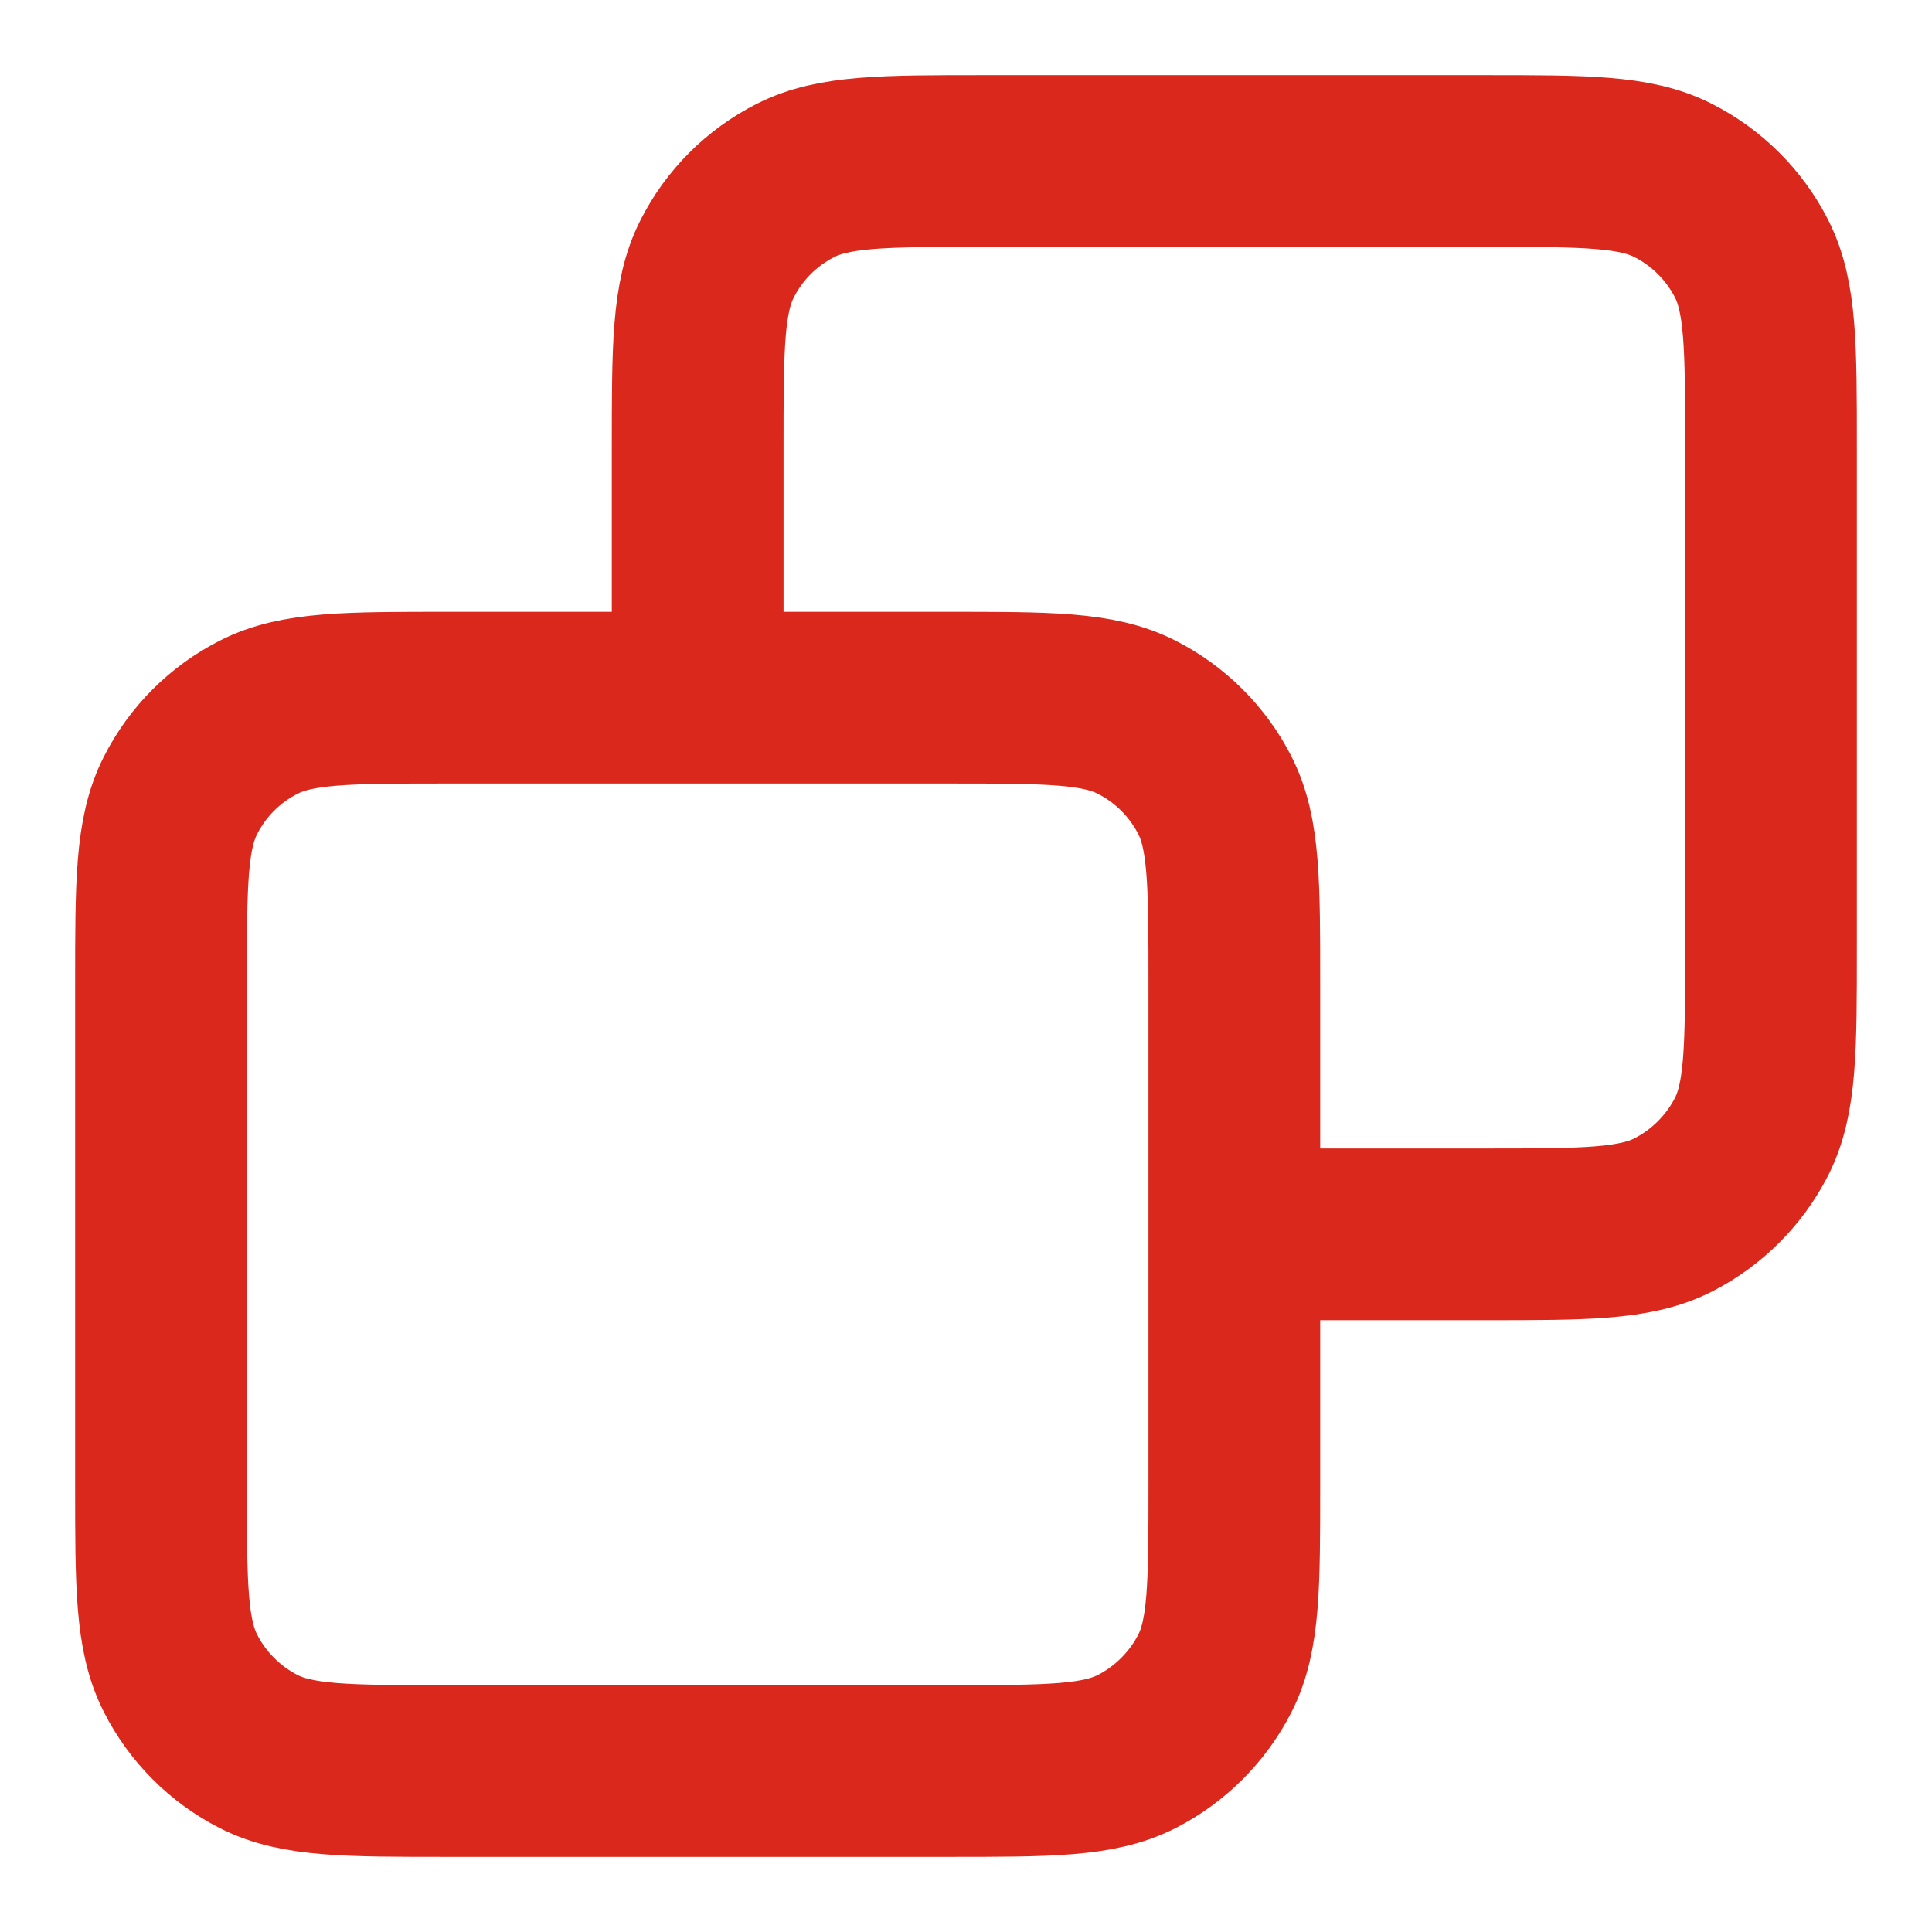 <svg width="18" height="18" viewBox="0 0 18 18" fill="none" xmlns="http://www.w3.org/2000/svg">
<path d="M6.5 6.5V4.167C6.5 3.233 6.5 2.766 6.682 2.41C6.841 2.096 7.096 1.841 7.41 1.682C7.766 1.5 8.233 1.5 9.167 1.5H13.834C14.767 1.5 15.233 1.5 15.59 1.682C15.903 1.841 16.159 2.096 16.319 2.41C16.5 2.766 16.5 3.233 16.5 4.166V8.833C16.5 9.767 16.5 10.233 16.319 10.59C16.159 10.903 15.903 11.159 15.59 11.319C15.233 11.5 14.768 11.5 13.836 11.5H11.5M6.5 6.5H4.167C3.233 6.5 2.766 6.5 2.41 6.682C2.096 6.841 1.841 7.096 1.682 7.41C1.5 7.766 1.5 8.233 1.5 9.167V13.834C1.5 14.767 1.5 15.233 1.682 15.59C1.841 15.903 2.096 16.159 2.41 16.319C2.766 16.5 3.232 16.5 4.164 16.5H8.836C9.768 16.5 10.234 16.5 10.59 16.319C10.903 16.159 11.159 15.903 11.319 15.59C11.5 15.233 11.5 14.768 11.5 13.836V11.5M6.5 6.5H8.834C9.767 6.5 10.233 6.5 10.59 6.682C10.903 6.841 11.159 7.096 11.319 7.41C11.5 7.766 11.5 8.232 11.5 9.164L11.5 11.5" stroke="#DA291C" stroke-width="1.6" stroke-linecap="round" stroke-linejoin="round"/>
</svg>
